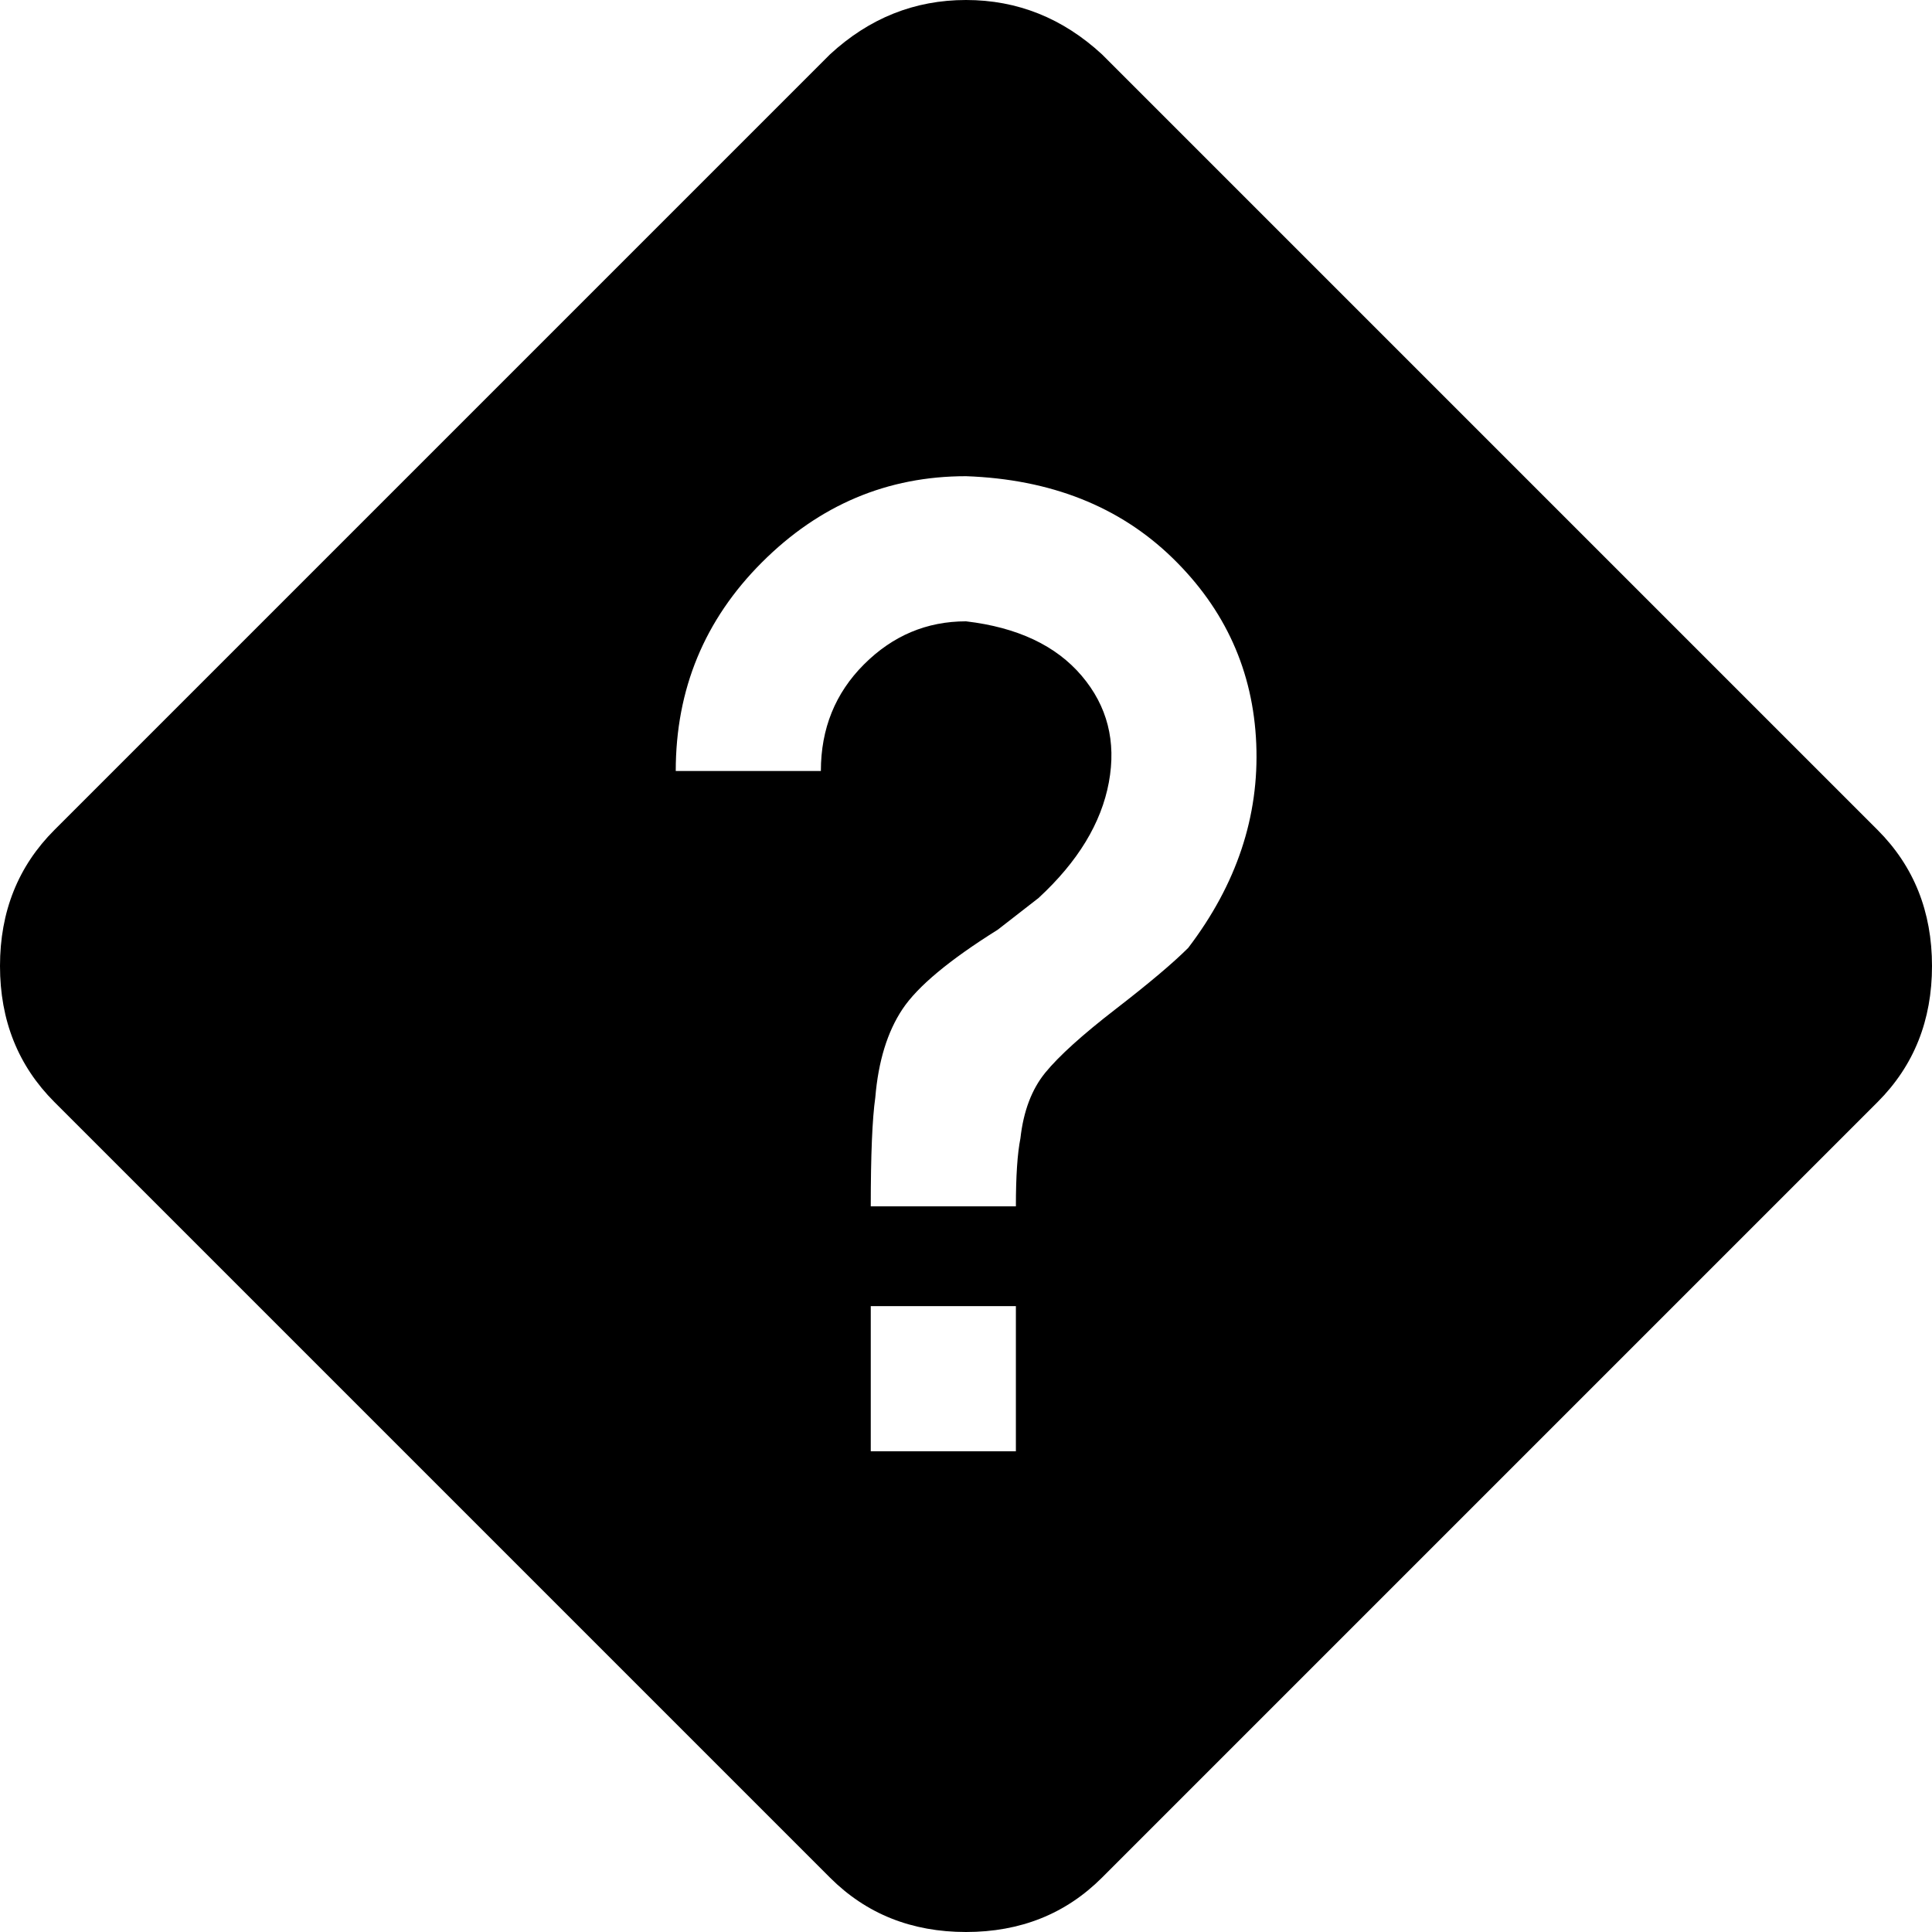 <svg xmlns="http://www.w3.org/2000/svg" viewBox="43 -21 426 426">
      <g transform="scale(1 -1) translate(0 -384)">
        <path d="M256 405Q239 405 226 393L55 222Q43 210 43.0 192.0Q43 174 55 162L226 -9Q238 -21 256.0 -21.0Q274 -21 286 -9L457 162Q469 174 469.0 192.0Q469 210 457 222L286 393Q273 405 256 405ZM256 300Q284 299 301.5 282.0Q319 265 320.0 241.0Q321 217 305 196Q300 191 289.0 182.5Q278 174 273.5 168.5Q269 163 268 154Q267 149 267 139H235Q235 156 236 163Q237 175 242.0 182.5Q247 190 263 200L272 207Q285 219 287.5 232.5Q290 246 281.5 256.0Q273 266 256 268Q243 268 233.5 258.5Q224 249 224 235H192Q192 262 211.0 281.0Q230 300 256 300ZM235 117H267V85H235Z" />
      </g>
    </svg>